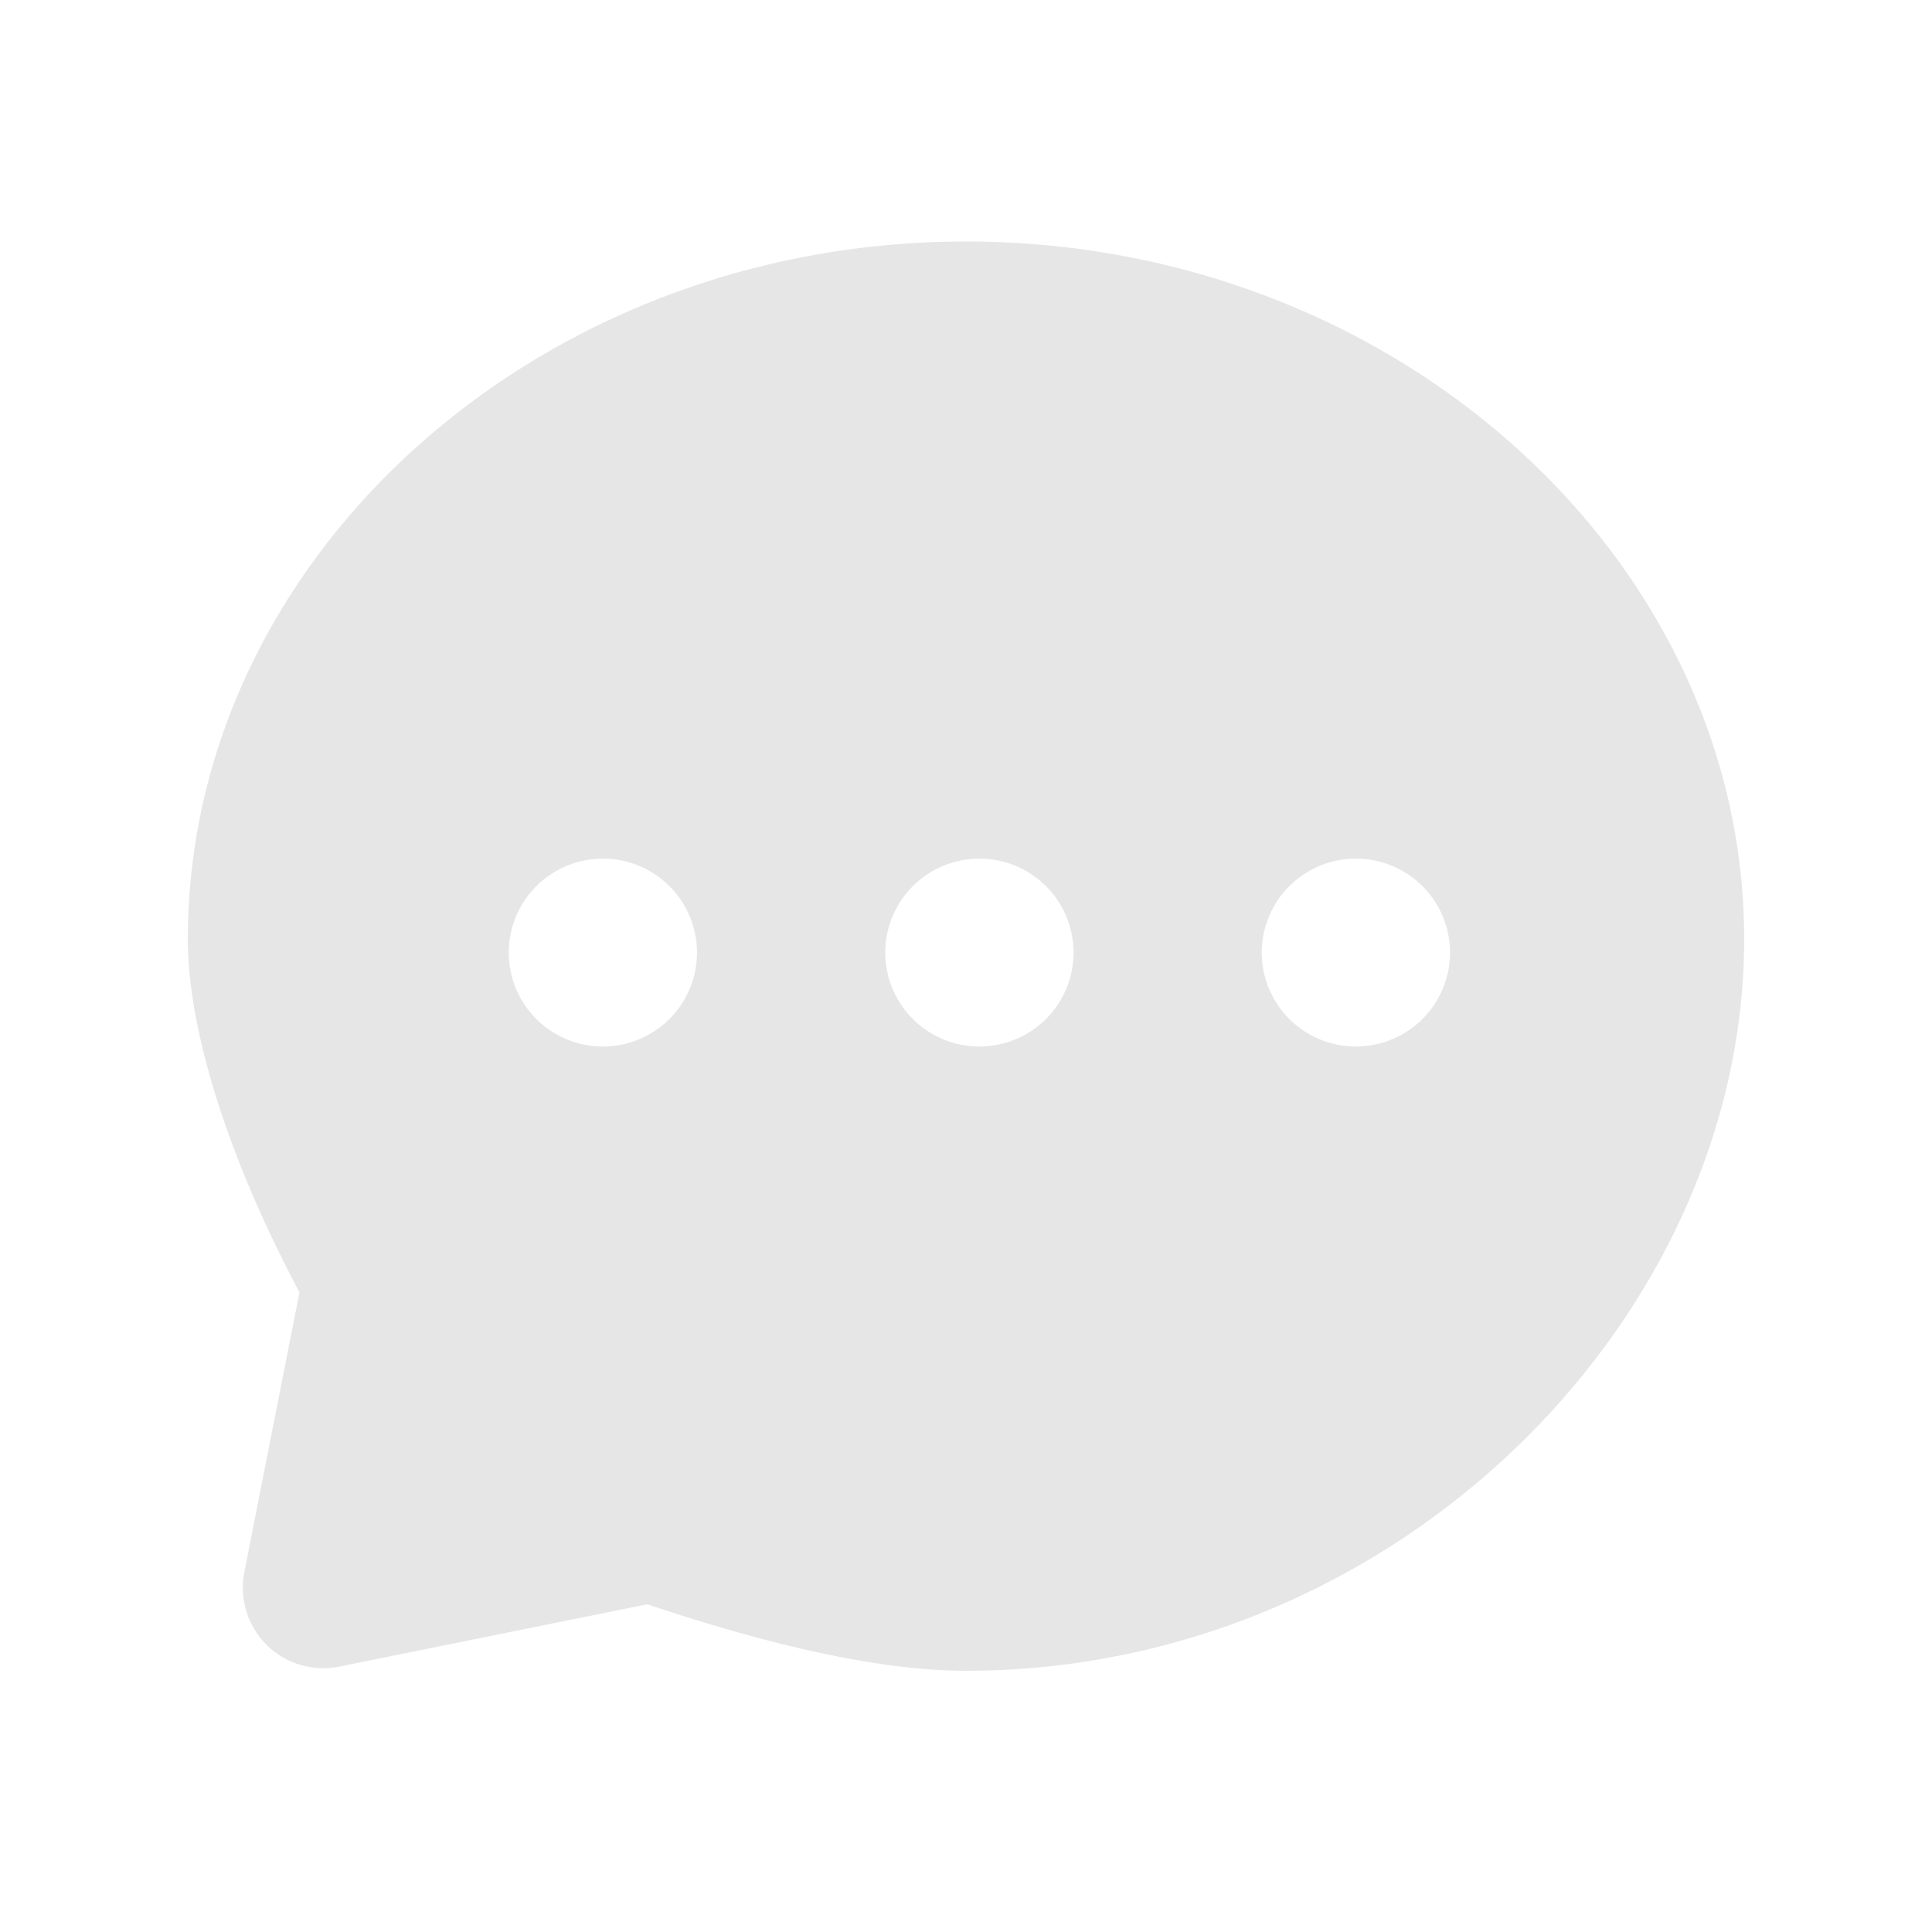 <svg xmlns="http://www.w3.org/2000/svg" viewBox="0 0 1024 1024"><path fill="#E6E6E6" d="M512 128C739.797 128 924.437 296.277 924.437 497.75S739.797 885.546 512 885.546C469.461 885.547 413.163 873.813 343.061 850.304L179.861 883.328A42.667 42.667 0 0 1 129.493 833.28L158.72 684.95C119.275 610.644 99.563 544 99.563 497.75 99.563 296.276 284.203 128 512 128ZM319.51 455.104A49.835 49.835 0 0 0 269.652 504.896 49.835 49.835 0 0 0 319.51 554.666 49.835 49.835 0 0 0 369.43 504.897 49.835 49.835 0 0 0 319.488 455.104ZM519.082 455.104A49.835 49.835 0 0 0 469.205 504.896 49.835 49.835 0 0 0 519.083 554.666 49.835 49.835 0 0 0 569.003 504.897 49.835 49.835 0 0 0 519.06 455.104ZM718.677 455.104A49.835 49.835 0 0 0 668.757 504.896 49.835 49.835 0 0 0 718.7 554.666 49.835 49.835 0 0 0 768.555 504.897 49.835 49.835 0 0 0 718.677 455.104Z"></path></svg>